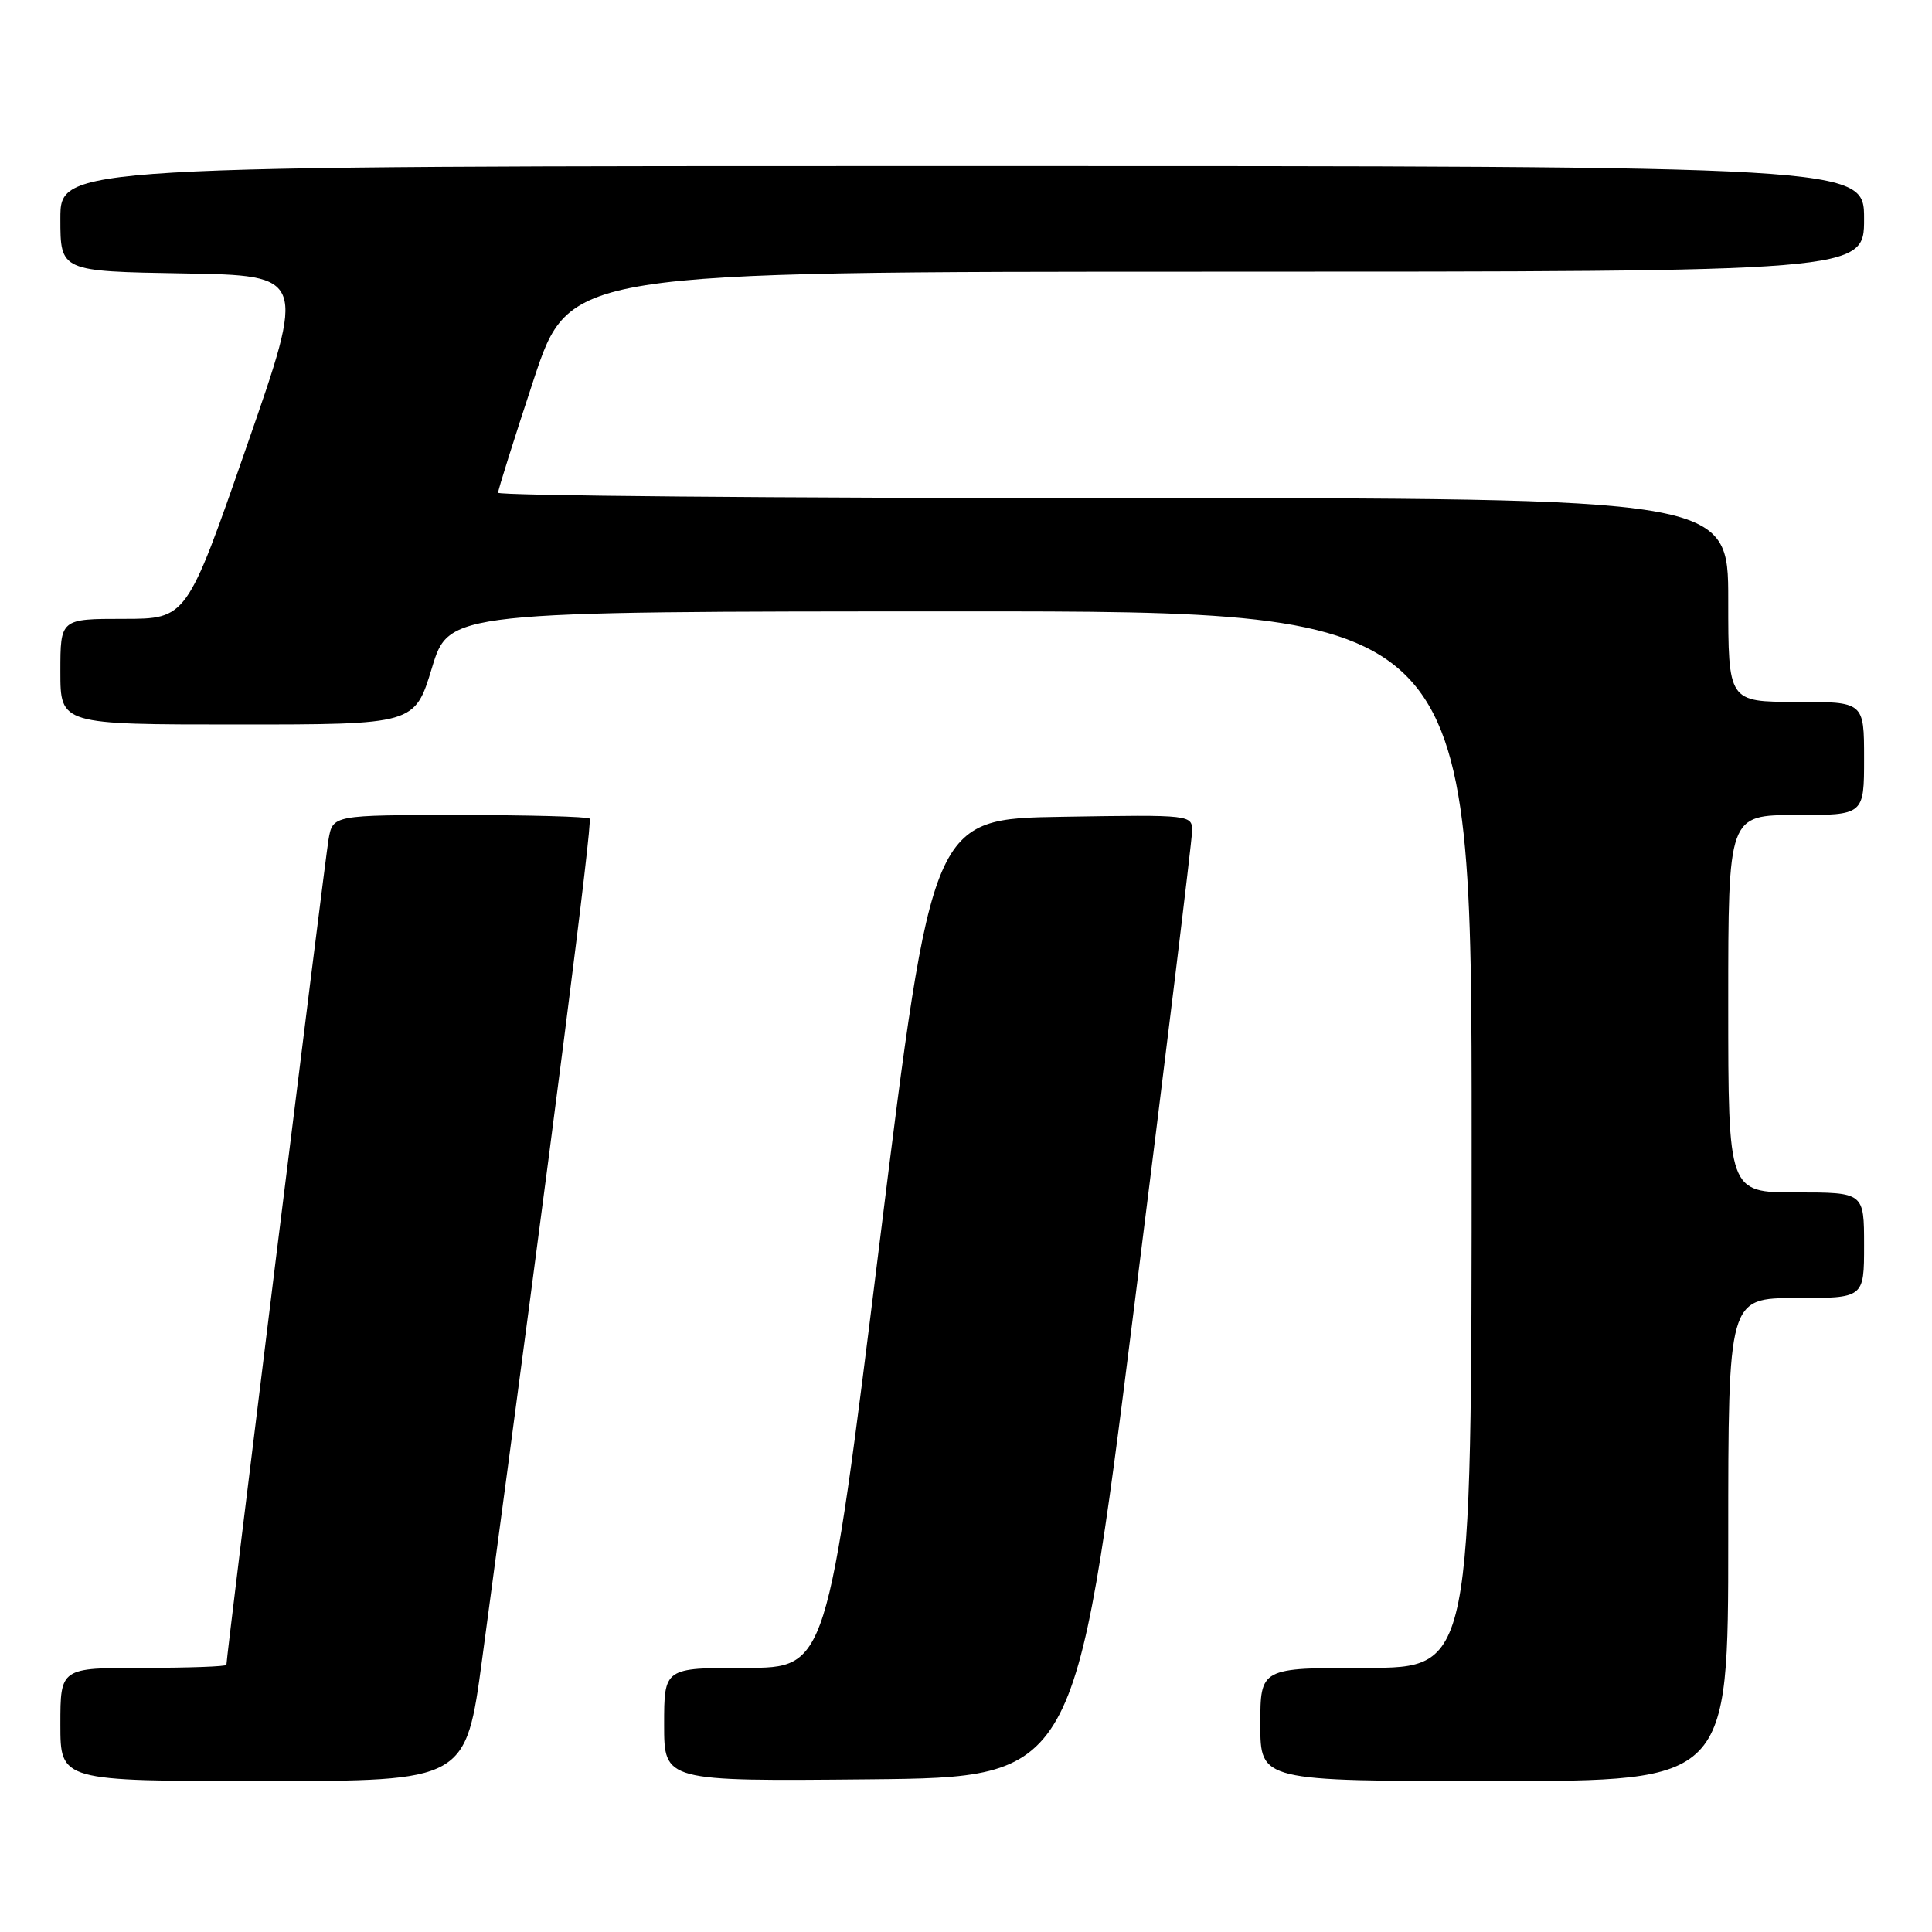 <?xml version="1.0" encoding="UTF-8" standalone="no"?>
<!DOCTYPE svg PUBLIC "-//W3C//DTD SVG 1.1//EN" "http://www.w3.org/Graphics/SVG/1.1/DTD/svg11.dtd" >
<svg xmlns="http://www.w3.org/2000/svg" xmlns:xlink="http://www.w3.org/1999/xlink" version="1.1" viewBox="0 0 256 256">
 <g >
 <path fill="currentColor"
d=" M 63.90 219.75 C 73.45 148.62 78.53 108.86 78.13 108.47 C 77.88 108.21 70.11 108.00 60.88 108.00 C 44.09 108.00 44.09 108.00 43.53 111.25 C 43.05 114.05 30.00 219.49 30.00 220.60 C 30.00 220.82 25.05 221.00 19.00 221.00 C 8.00 221.00 8.00 221.00 8.00 228.50 C 8.00 236.00 8.00 236.00 34.86 236.00 C 61.72 236.00 61.72 236.00 63.90 219.75 Z  M 150.18 174.00 C 154.43 140.18 157.93 111.48 157.95 110.23 C 158.00 107.95 158.00 107.95 140.76 108.23 C 123.52 108.50 123.52 108.50 116.54 164.75 C 109.57 221.00 109.57 221.00 98.78 221.00 C 88.00 221.00 88.00 221.00 88.00 228.52 C 88.00 236.03 88.00 236.03 115.22 235.77 C 142.45 235.50 142.45 235.50 150.18 174.00 Z  M 229.00 204.00 C 229.00 172.00 229.00 172.00 238.00 172.00 C 247.00 172.00 247.00 172.00 247.00 165.00 C 247.00 158.00 247.00 158.00 238.00 158.00 C 229.00 158.00 229.00 158.00 229.00 133.00 C 229.00 108.00 229.00 108.00 238.00 108.00 C 247.00 108.00 247.00 108.00 247.00 100.50 C 247.00 93.00 247.00 93.00 238.00 93.00 C 229.00 93.00 229.00 93.00 229.00 79.50 C 229.00 66.00 229.00 66.00 147.50 66.00 C 102.67 66.00 66.00 65.68 66.00 65.29 C 66.00 64.89 68.13 58.14 70.72 50.29 C 75.45 36.00 75.45 36.00 161.22 36.00 C 247.00 36.00 247.00 36.00 247.00 29.00 C 247.00 22.00 247.00 22.00 127.50 22.00 C 8.00 22.00 8.00 22.00 8.00 28.98 C 8.00 35.95 8.00 35.95 24.28 36.23 C 40.57 36.50 40.57 36.50 32.65 59.25 C 24.74 82.00 24.74 82.00 16.37 82.00 C 8.00 82.00 8.00 82.00 8.00 89.00 C 8.00 96.00 8.00 96.00 31.48 96.00 C 54.95 96.00 54.95 96.00 57.23 88.51 C 59.50 81.02 59.50 81.02 127.25 81.01 C 195.00 81.00 195.00 81.00 195.00 151.00 C 195.00 221.00 195.00 221.00 181.00 221.00 C 167.00 221.00 167.00 221.00 167.00 228.50 C 167.00 236.00 167.00 236.00 198.00 236.00 C 229.00 236.00 229.00 236.00 229.00 204.00 Z "/>
</g>
</svg>